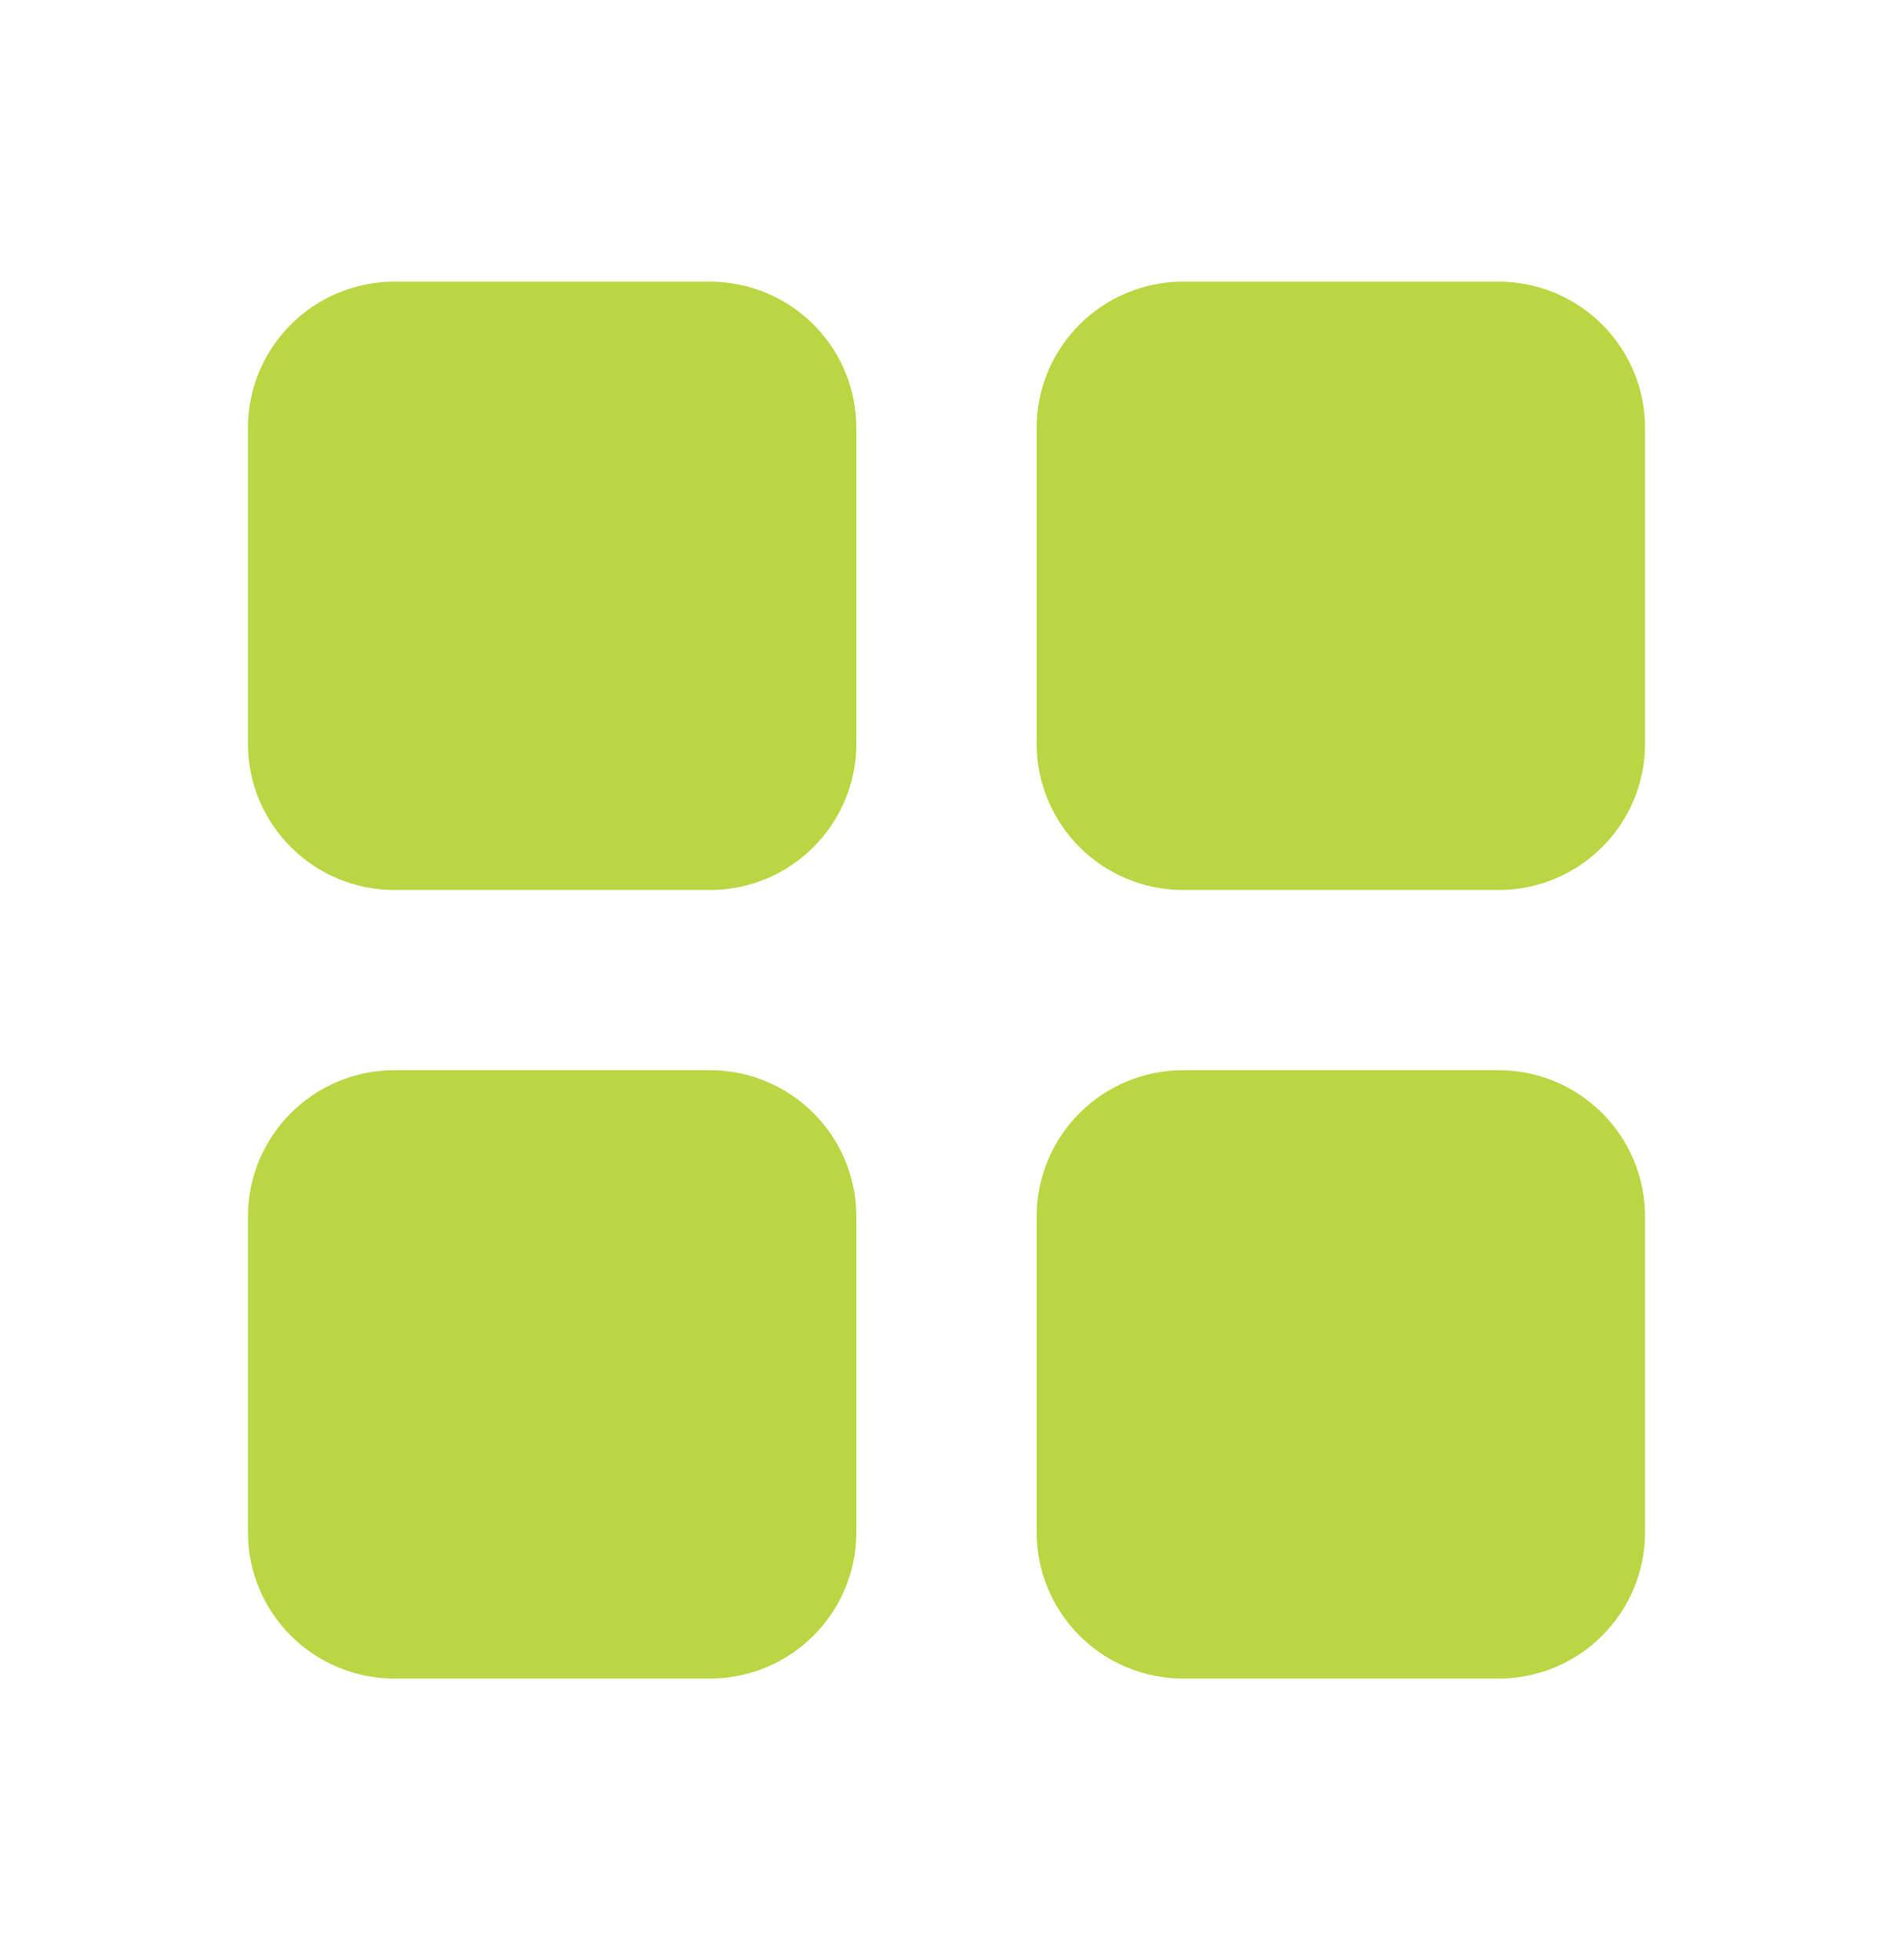 <svg width="28" height="29" viewBox="0 0 28 29" fill="none" xmlns="http://www.w3.org/2000/svg">
<path d="M10.5 5.167H5.834C5.189 5.167 4.667 5.689 4.667 6.333V11C4.667 11.644 5.189 12.167 5.834 12.167H10.5C11.145 12.167 11.667 11.644 11.667 11V6.333C11.667 5.689 11.145 5.167 10.5 5.167Z" fill="#BAD643" stroke="#BAD643" stroke-width="2" stroke-linecap="round" stroke-linejoin="round"/>
<path d="M22.166 5.167H17.5C16.855 5.167 16.333 5.689 16.333 6.333V11C16.333 11.644 16.855 12.167 17.5 12.167H22.166C22.811 12.167 23.333 11.644 23.333 11V6.333C23.333 5.689 22.811 5.167 22.166 5.167Z" fill="#BAD643" stroke="#BAD643" stroke-width="2" stroke-linecap="round" stroke-linejoin="round"/>
<path d="M10.5 16.833H5.834C5.189 16.833 4.667 17.356 4.667 18V22.667C4.667 23.311 5.189 23.833 5.834 23.833H10.5C11.145 23.833 11.667 23.311 11.667 22.667V18C11.667 17.356 11.145 16.833 10.5 16.833Z" fill="#BAD643" stroke="#BAD643" stroke-width="2" stroke-linecap="round" stroke-linejoin="round"/>
<path d="M22.166 16.833H17.5C16.855 16.833 16.333 17.356 16.333 18V22.667C16.333 23.311 16.855 23.833 17.5 23.833H22.166C22.811 23.833 23.333 23.311 23.333 22.667V18C23.333 17.356 22.811 16.833 22.166 16.833Z" fill="#BAD643" stroke="#BAD643" stroke-width="2" stroke-linecap="round" stroke-linejoin="round"/>
</svg>

